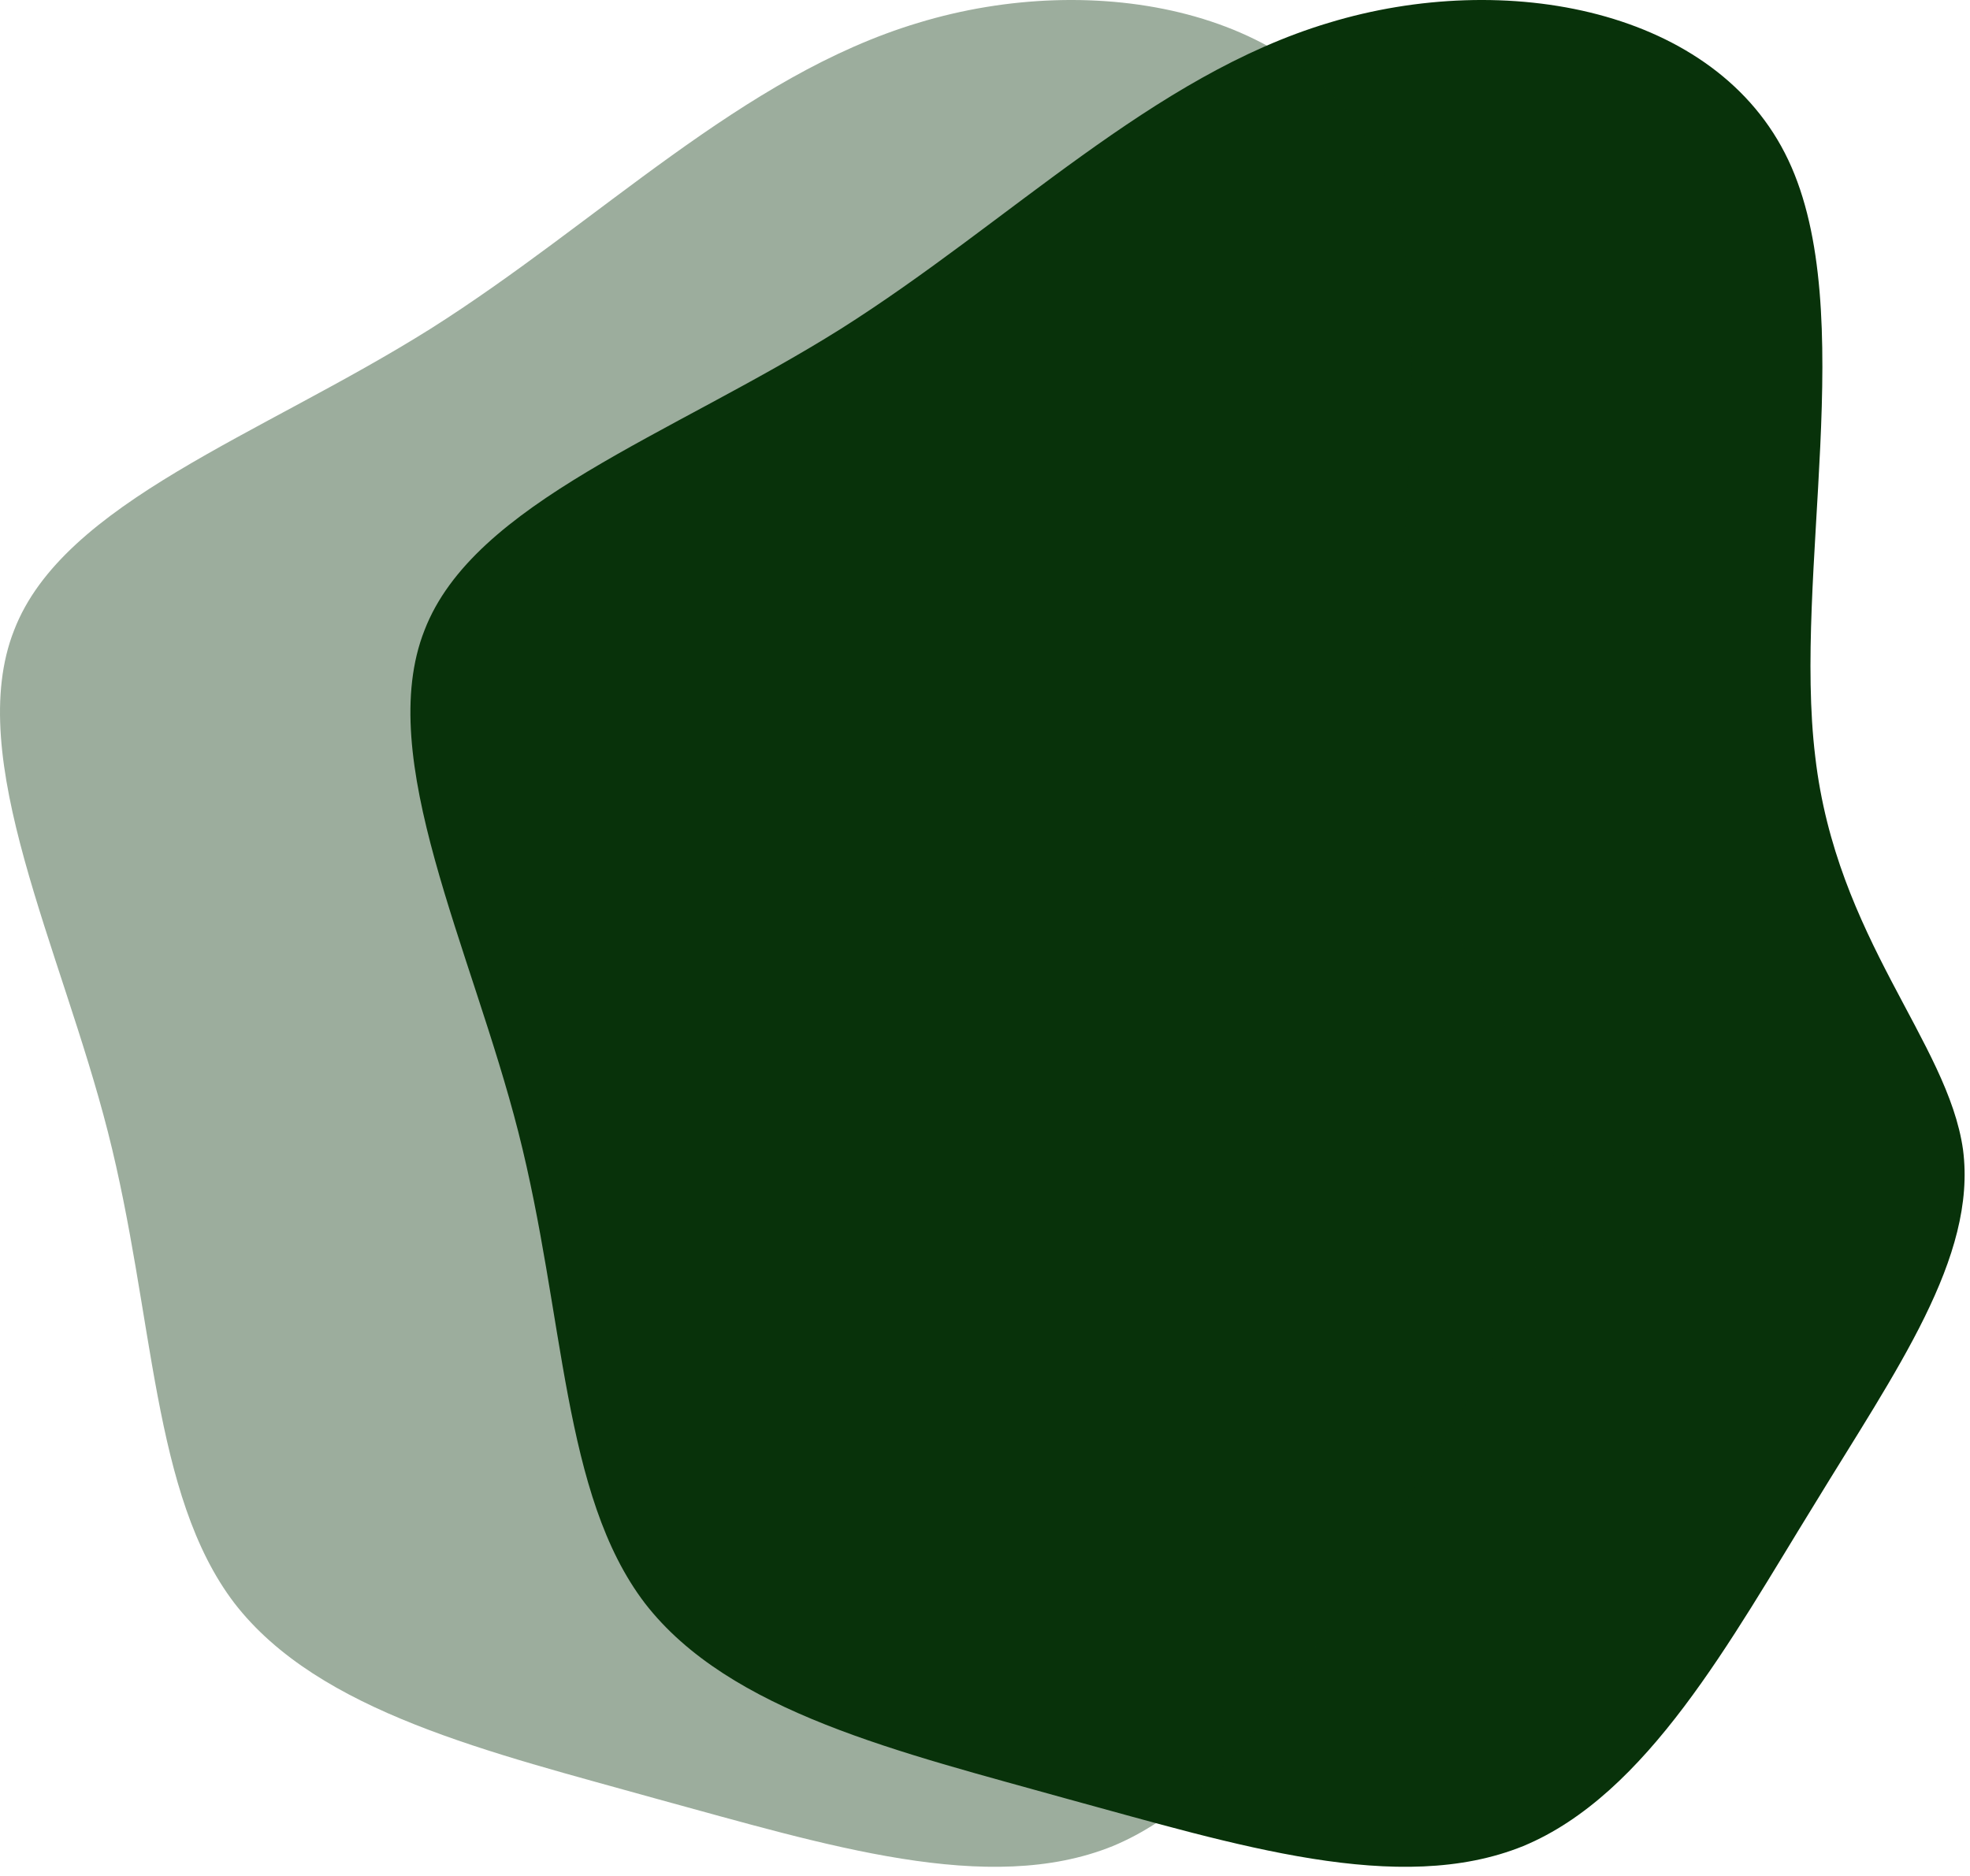 <svg width="168" height="160" viewBox="0 0 168 160" fill="none" xmlns="http://www.w3.org/2000/svg">
<path d="M152.504 13.649C158.604 26.549 152.904 48.95 154.804 64.549C156.604 80.049 166.104 88.85 167.404 98.049C168.604 107.249 161.704 116.849 154.704 128.349C147.604 139.849 140.504 153.049 129.904 157.449C119.304 161.749 105.404 157.349 91.103 153.449C76.803 149.449 62.203 146.049 55.004 136.749C47.904 127.449 48.203 112.249 44.203 96.549C40.203 80.85 31.904 64.65 36.203 53.749C40.404 42.849 57.203 37.15 71.704 28.049C86.103 18.95 98.303 6.449 113.304 1.949C128.404 -2.651 146.404 0.749 152.504 13.649Z" fill="#08320A"/>
<g opacity="0.4">
<path d="M117.504 13.649C123.604 26.549 117.904 48.95 119.804 64.549C121.604 80.049 131.104 88.85 132.404 98.049C133.604 107.249 126.704 116.849 119.704 128.349C112.604 139.849 105.504 153.049 94.903 157.449C84.303 161.749 70.403 157.349 56.103 153.449C41.803 149.449 27.203 146.049 20.003 136.749C12.903 127.449 13.204 112.249 9.204 96.549C5.204 80.85 -3.096 64.65 1.204 53.749C5.404 42.849 22.203 37.15 36.703 28.049C51.103 18.95 63.303 6.449 78.303 1.949C93.403 -2.651 111.404 0.749 117.504 13.649Z" fill="#08320A"/>
</g>
</svg>
